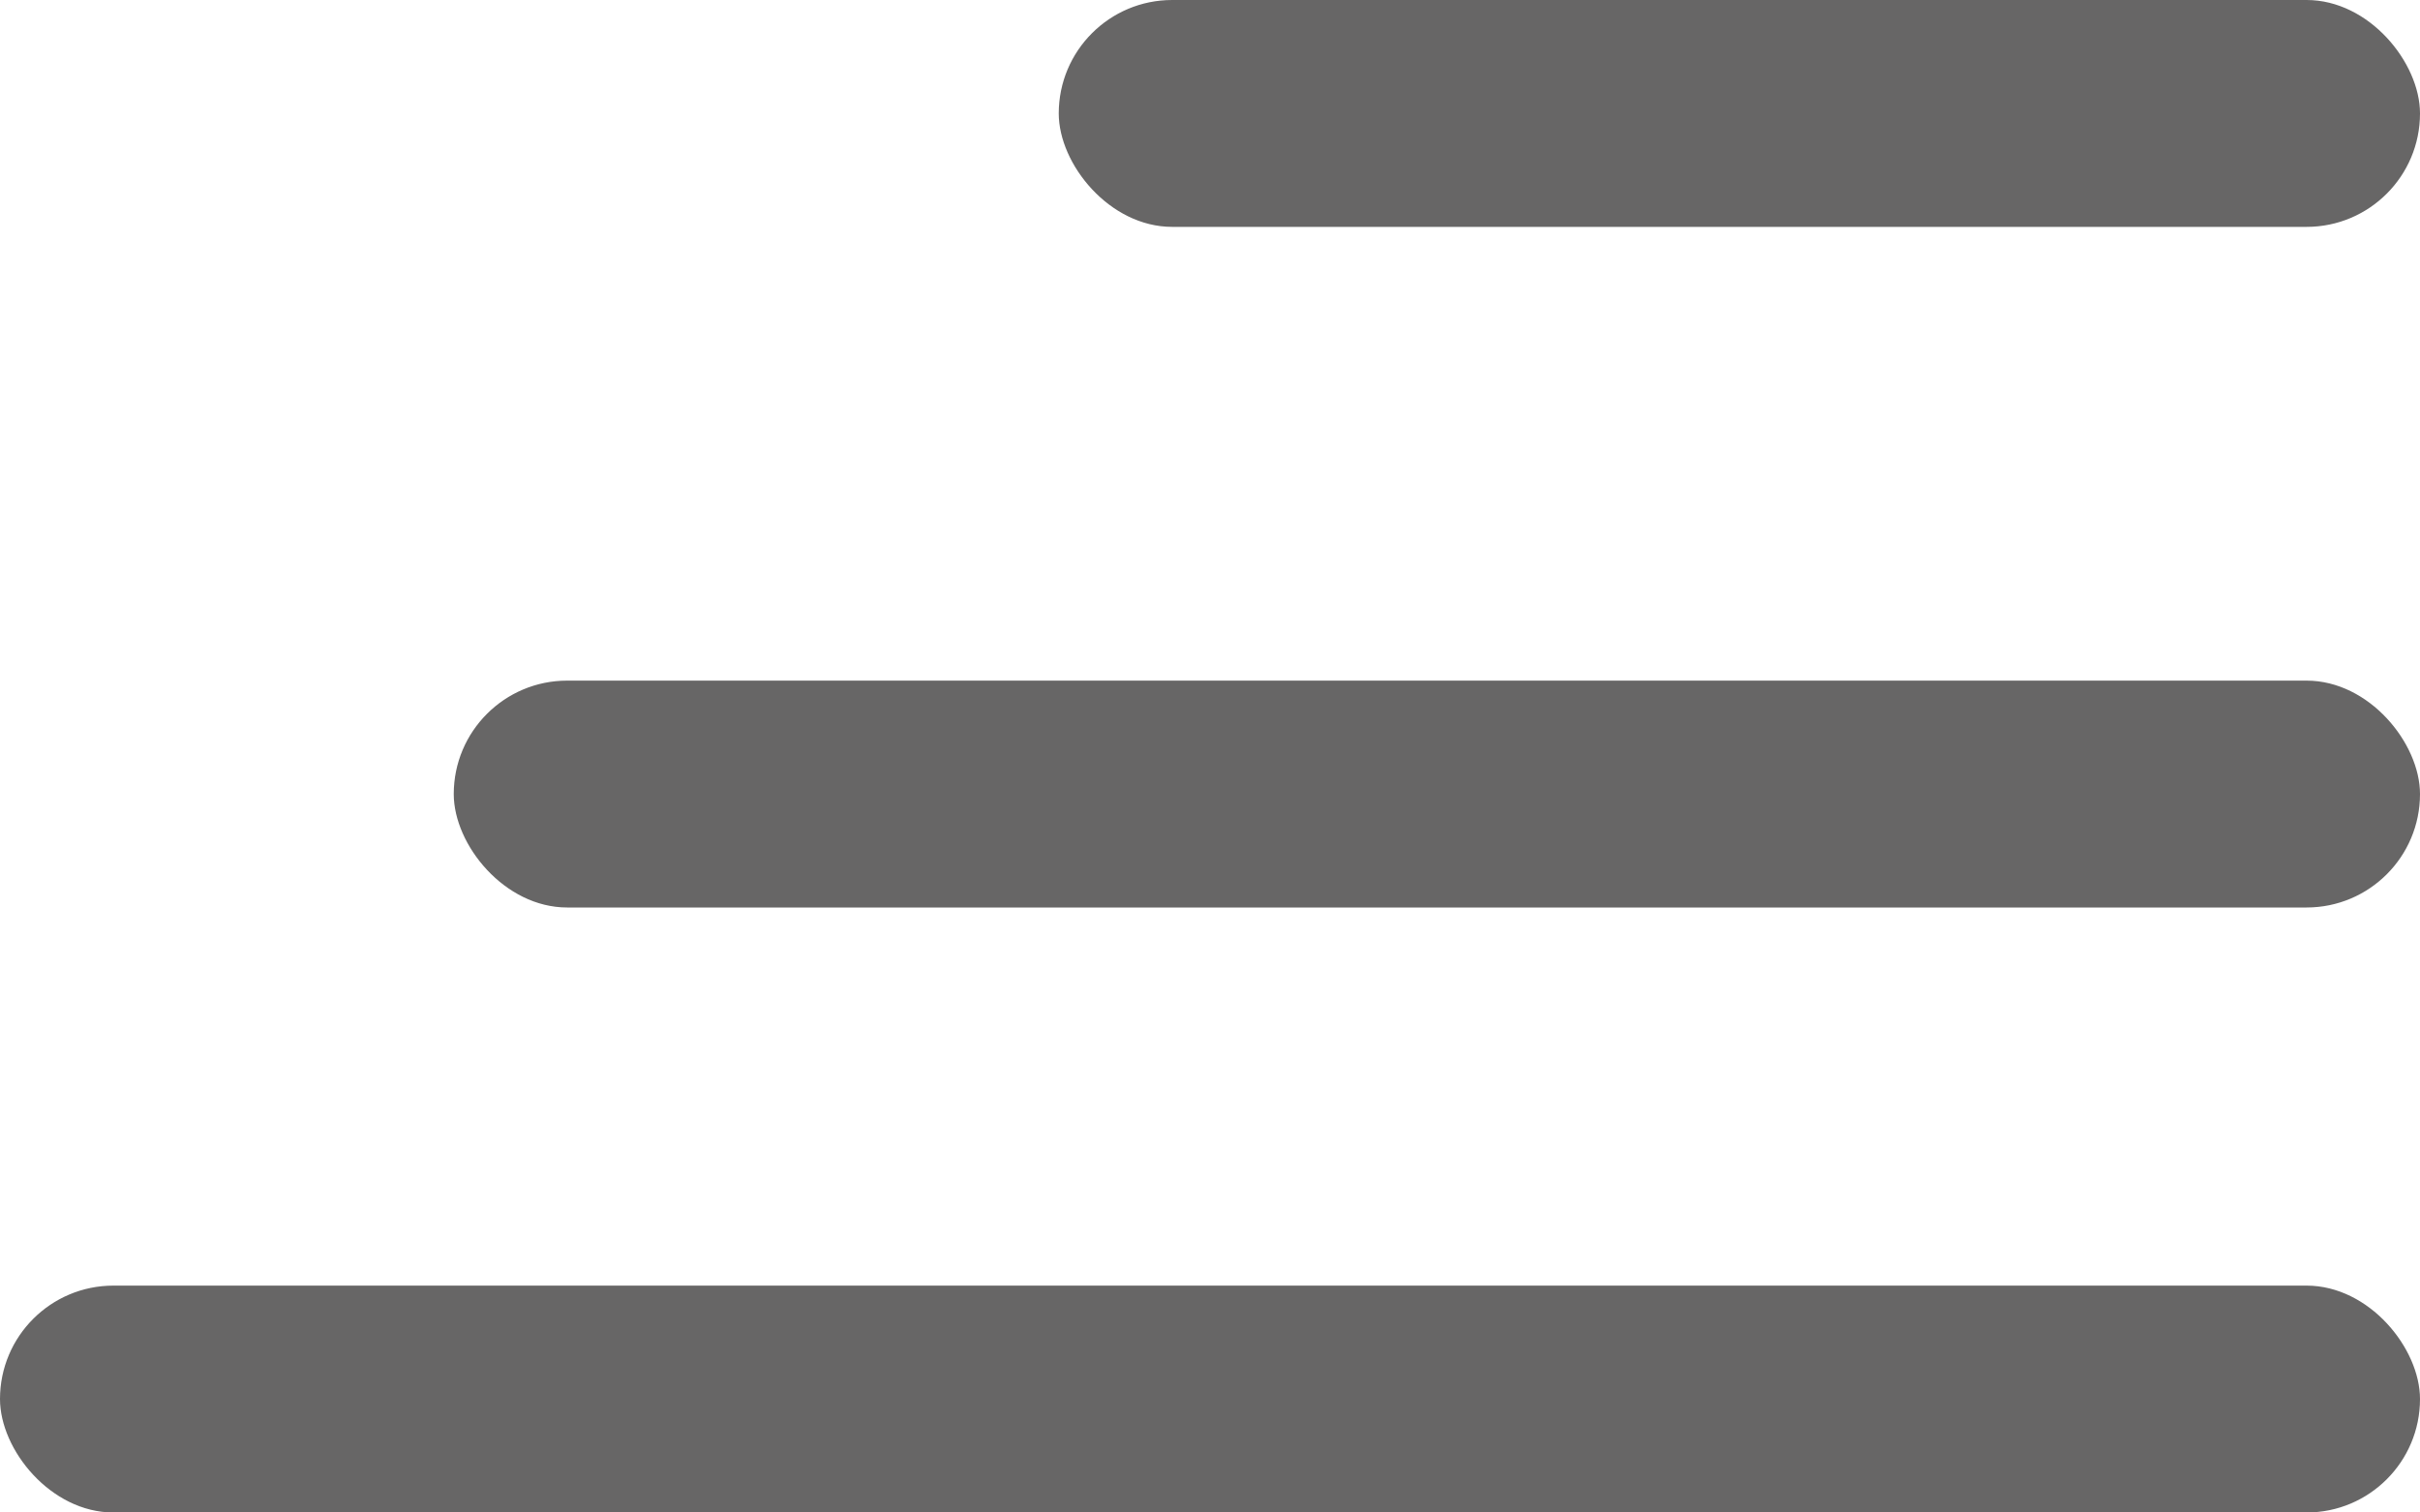 <svg width="32" height="20" viewBox="0 0 32 20" fill="none" xmlns="http://www.w3.org/2000/svg">
<rect x="14" width="18" height="3" rx="1.5" fill="#676666"/>
<rect x="6" y="9" width="26" height="3" rx="1.5" fill="#676666"/>
<rect y="17" width="32" height="3" rx="1.5" fill="#676666"/>
</svg>
